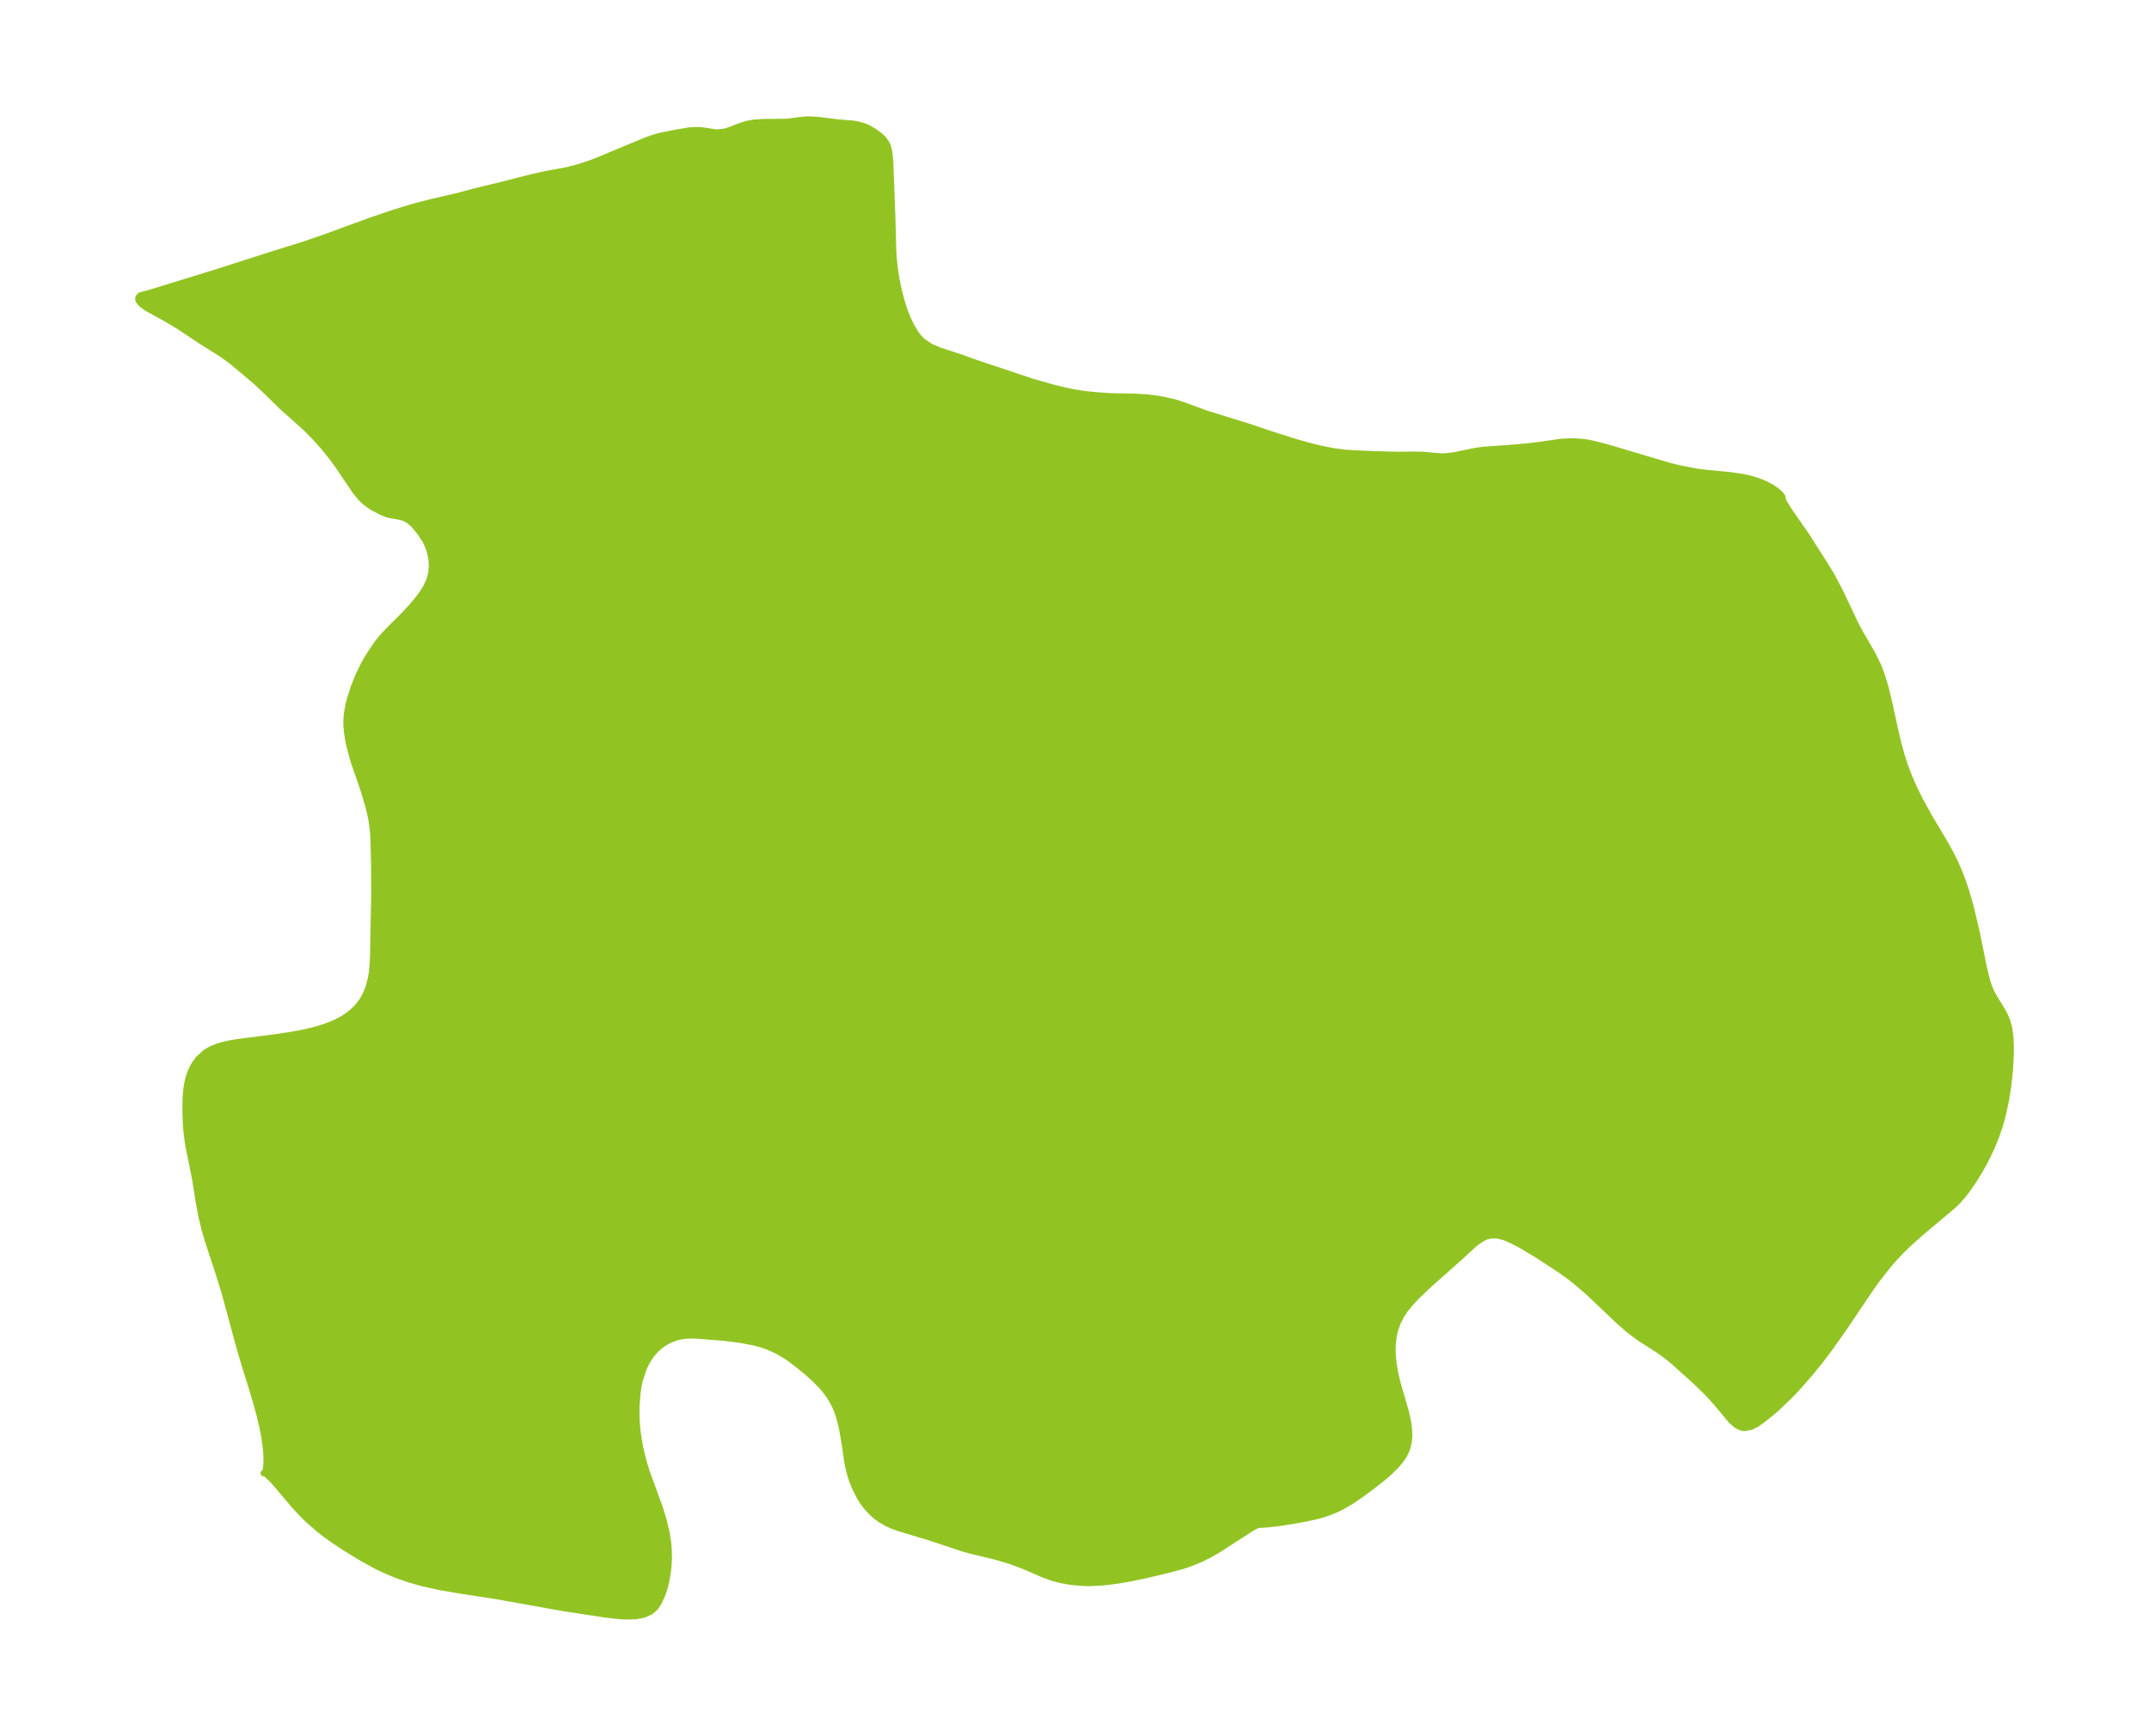 <?xml version="1.0" encoding="UTF-8"?>
<!DOCTYPE svg  PUBLIC '-//W3C//DTD SVG 1.1//EN'  'http://www.w3.org/Graphics/SVG/1.1/DTD/svg11.dtd'>
<svg width="347.19pt" height="280.51pt" version="1.1" viewBox="0 0 347.19 280.51" xmlns="http://www.w3.org/2000/svg" xmlns:xlink="http://www.w3.org/1999/xlink">
 <defs>
  <style type="text/css">*{stroke-linejoin: round; stroke-linecap: butt}</style>
 </defs>
 <g id="figure_1">
  <g id="patch_1">
   <path d="m0 280.51h347.19v-280.51h-347.19v280.51z" fill="none"/>
  </g>
  <g id="axes_1">
   <g id="PatchCollection_1">
    <defs>
     <path id="m75f05245b7" d="m288.01-199.84 0.076 0.235 0.207 0.393 0.674 1.1 2.948 4.261 3.006 4.721 1.021 1.677 1.313 2.495 2.591 5.463 0.725 1.336 1.986 3.432 0.864 1.772 0.576 1.5 0.639 2.123 0.658 2.718 0.718 3.349 0.625 2.704 0.583 2.126 0.546 1.687 0.713 1.875 0.837 1.891 0.89 1.789 1.463 2.654 2.472 4.158 0.812 1.438 0.954 1.9 0.703 1.639 0.567 1.509 0.509 1.529 0.738 2.584 0.965 4.123 1.17 5.775 0.531 2.093 0.427 1.185 0.449 0.921 1.385 2.271 0.505 0.898 0.419 0.957 0.327 1.191 0.211 1.654 0.05 1.626-0.023 1.315-0.096 1.76-0.139 1.56-0.212 1.75-0.285 1.809-0.568 2.669-0.443 1.579-0.611 1.783-0.756 1.844-1.076 2.214-0.852 1.529-0.98 1.579-1.005 1.45-0.776 1.002-0.337 0.337-0.315 0.419-0.892 0.844-5.247 4.417-1.678 1.494-1.398 1.35-1.022 1.073-1.078 1.23-1.832 2.34-1.085 1.522-4.145 6.163-2.491 3.526-1.461 1.92-1.44 1.784-2.197 2.518-1.029 1.088-2.01 1.954-0.993 0.879-1.798 1.443-0.831 0.561-0.884 0.45-1.123 0.196-0.545-0.122-0.758-0.419-0.774-0.696-2.364-2.849-1.578-1.723-1.938-1.865-3.584-3.217-1.082-0.875-1.142-0.812-3.074-1.97-1.713-1.287-1.697-1.477-4.813-4.567-2.002-1.73-1.236-0.963-1.43-1.022-3.788-2.479-2.663-1.58-1.542-0.789-0.977-0.399-1.123-0.289-1.125-0.012-0.761 0.213-0.626 0.307-0.72 0.475-0.571 0.452-2.312 2.124-4.416 3.925-1.488 1.371-1.04 1.017-1.045 1.111-0.796 0.982-0.605 0.902-0.631 1.236-0.41 1.171-0.257 1.161-0.124 1.056-0.032 1.034 0.067 1.313 0.115 0.998 0.269 1.534 0.425 1.749 1.299 4.465 0.373 1.77 0.126 1.058 0.024 1.114-0.049 0.607-0.22 1.063-0.213 0.599-0.326 0.668-0.561 0.844-0.773 0.909-0.997 0.988-1.014 0.886-1.55 1.225-1.987 1.477-1.699 1.162-1.168 0.695-1.093 0.553-1.011 0.432-1.063 0.377-1.246 0.35-1.5 0.335-2.47 0.449-2.106 0.322-1.695 0.197-1.366 0.1-0.03-0.046-0.09-0.012-0.229 0.061-0.911 0.469-4.483 2.898-1.191 0.75-1.13 0.653-1.522 0.766-1.915 0.772-1.16 0.375-2.308 0.626-3.818 0.891-2.223 0.459-1.774 0.304-1.732 0.237-1.037 0.104-1.996 0.095-1.086-0.02-1.986-0.185-1.557-0.282-1.068-0.272-1.534-0.53-3.37-1.458-2.324-0.868-2.325-0.677-3.806-0.91-1.265-0.346-5.439-1.807-5.104-1.538-1.029-0.386-0.731-0.329-0.996-0.559-0.765-0.541-0.75-0.648-0.872-0.942-0.698-0.949-0.377-0.608-0.807-1.587-0.439-1.093-0.27-0.819-0.322-1.241-0.232-1.19-0.421-2.927-0.393-2.269-0.483-1.903-0.27-0.794-0.349-0.85-0.447-0.884-0.599-0.957-0.708-0.934-0.445-0.515-1.124-1.146-1.081-0.974-1.243-1.032-1.53-1.178-0.735-0.513-1.479-0.878-1.525-0.676-1.151-0.391-1.04-0.276-2.252-0.423-2.577-0.325-4.29-0.35-1.169-0.028-0.616 0.029-0.819 0.1-0.686 0.148-1.136 0.398-1.001 0.538-0.881 0.659-0.611 0.589-0.623 0.748-0.602 0.918-0.577 1.164-0.618 1.859-0.229 1.06-0.165 1.094-0.16 2.124-0.013 1.222 0.042 1.235 0.096 1.207 0.171 1.333 0.25 1.414 0.302 1.385 0.418 1.601 0.378 1.224 2.115 5.781 0.616 2.003 0.491 2.078 0.251 1.617 0.084 0.96 0.029 1.536-0.07 1.311-0.099 0.915-0.245 1.42-0.261 1.055-0.317 0.987-0.567 1.285-0.478 0.755-0.264 0.32-0.569 0.507-1.179 0.544-1.286 0.236-1.305 0.053-0.934-0.036-1.354-0.124-1.649-0.215-6.692-1.023-10.286-1.848-6.363-0.986-3.057-0.521-2.959-0.664-1.986-0.566-1.957-0.676-1.661-0.683-1.631-0.772-2.388-1.31-2.777-1.693-2.043-1.367-1.108-0.803-1.079-0.839-1.79-1.561-0.927-0.917-1.255-1.364-2.979-3.522-0.586-0.647-0.927-0.869-0.229-0.147-0.21-0.004 0.185-0.122 0.118-0.279 0.075-0.329 0.084-0.812-3.01e-4 -1.24-0.091-1.261-0.213-1.58-0.312-1.671-0.457-1.978-0.49-1.815-0.755-2.559-1.214-3.877-0.817-2.769-2.445-9.006-0.891-2.884-1.751-5.326-0.581-1.968-0.518-2.193-0.413-2.25-0.609-3.832-0.98-4.796-0.172-1.001-0.206-1.643-0.126-1.778-0.047-2.31 0.031-1.306 0.119-1.491 0.209-1.234 0.316-1.116 0.36-0.871 0.446-0.807 0.642-0.864 1.167-1.053 0.906-0.518 0.982-0.392 0.656-0.201 1.315-0.308 1.232-0.212 6.067-0.769 2.814-0.431 1.69-0.317 1.395-0.317 1.35-0.371 0.891-0.289 1.137-0.433 0.727-0.326 0.974-0.519 0.928-0.615 0.663-0.542 0.546-0.53 0.418-0.472 0.5-0.668 0.342-0.548 0.332-0.637 0.434-1.084 0.379-1.438 0.152-0.926 0.132-1.35 0.064-1.268 0.198-10.445-0.028-4.214-0.104-4.414-0.079-1.132-0.218-1.697-0.217-1.11-0.29-1.204-0.759-2.576-1.626-4.692-0.399-1.384-0.454-1.907-0.232-1.451-0.092-1.05-0.009-0.896 0.096-1.16 0.251-1.386 0.228-0.88 0.603-1.88 0.747-1.875 0.888-1.826 0.677-1.181 1.345-2.044 0.982-1.235 1.204-1.267 2.398-2.384 1.21-1.32 0.975-1.177 0.711-0.974 0.561-0.901 0.562-1.217 0.28-1.089 0.097-1.153-0.098-1.279-0.303-1.28-0.211-0.589-0.467-0.982-0.772-1.172-0.653-0.833-0.5-0.566-0.595-0.526-0.373-0.246-0.582-0.278-0.759-0.208-1.623-0.287-0.409-0.124-0.733-0.295-1.43-0.743-0.572-0.363-0.597-0.444-0.763-0.701-0.929-1.124-2.875-4.263-1.087-1.463-1.164-1.437-1.596-1.778-1.244-1.251-3.74-3.349-3.025-2.945-1.542-1.425-3.741-3.135-1.551-1.132-3.201-1.995-3.654-2.431-2.127-1.291-3.059-1.674-0.912-0.649-0.48-0.558-0.079-0.26 0.034-0.291 0.315-0.34 1.646-0.441 10.45-3.22 9.604-3.073 4.936-1.538 3.427-1.194 7.412-2.712 3.312-1.118 3.208-0.984 2.913-0.767 3.999-0.915 3.095-0.82 4.281-1.044 4.824-1.23 2.301-0.521 3.399-0.619 2.032-0.522 1.847-0.617 1.026-0.388 7.736-3.221 1.144-0.429 1.14-0.344 2.575-0.527 2.346-0.405 0.96-0.055 0.703 0.004 0.89 0.093 1.379 0.237 0.632 0.053 1.123-0.116 0.869-0.268 1.69-0.662 0.988-0.312 1.245-0.233 1.24-0.091 4.017-0.04 2.251-0.293 1.198-0.098 1.577 0.077 3.221 0.406 2.461 0.199 0.76 0.122 1.111 0.316 0.742 0.343 0.697 0.41 0.867 0.593 0.738 0.666 0.539 0.762 0.156 0.344 0.123 0.367 0.159 0.735 0.153 1.642 0.336 8.884 0.146 5.581 0.161 1.932 0.161 1.254 0.203 1.237 0.387 1.854 0.471 1.782 0.419 1.306 0.473 1.234 0.662 1.384 0.685 1.133 0.507 0.669 0.609 0.622 1.281 0.857 1.471 0.63 3.226 1.048 2.653 0.962 8.898 2.975 3.48 1.001 2.013 0.491 1.625 0.329 1.615 0.247 1.777 0.175 2.278 0.166 3.91 0.073 1.915 0.103 1.609 0.204 1.162 0.192 1.739 0.396 1.538 0.487 3.503 1.297 7.17 2.225 3.214 1.088 4.073 1.296 2.047 0.583 2.034 0.509 2.004 0.406 1.954 0.265 1.992 0.122 2.704 0.115 3.775 0.099 2.768-0.026 1.533 0.036 1.799 0.175 0.958 0.066 0.707-8.2e-4 1.366-0.148 3.295-0.682 1.345-0.21 4.813-0.347 2.534-0.228 1.636-0.191 3.822-0.545 1.933-0.088 1.903 0.156 1.108 0.217 2.458 0.626 10.143 3.013 1.335 0.332 2.97 0.576 1.829 0.224 3.5 0.331 2.042 0.294 1.193 0.26 1.116 0.327 1.369 0.542 1.034 0.548 0.772 0.526 0.665 0.597 0.33 0.451 0.04 0.343" stroke="#91c423"/>
    </defs>
    <g clip-path="url(#pce20134078)">
     <use y="280.512" fill="#91c423" stroke="#91c423" xlink:href="#m75f05245b7"/>
    </g>
   </g>
  </g>
 </g>
 <defs>
  <clipPath id="pce20134078">
   <rect x="7.2" y="7.2" width="332.79" height="266.11"/>
  </clipPath>
 </defs>
</svg>
